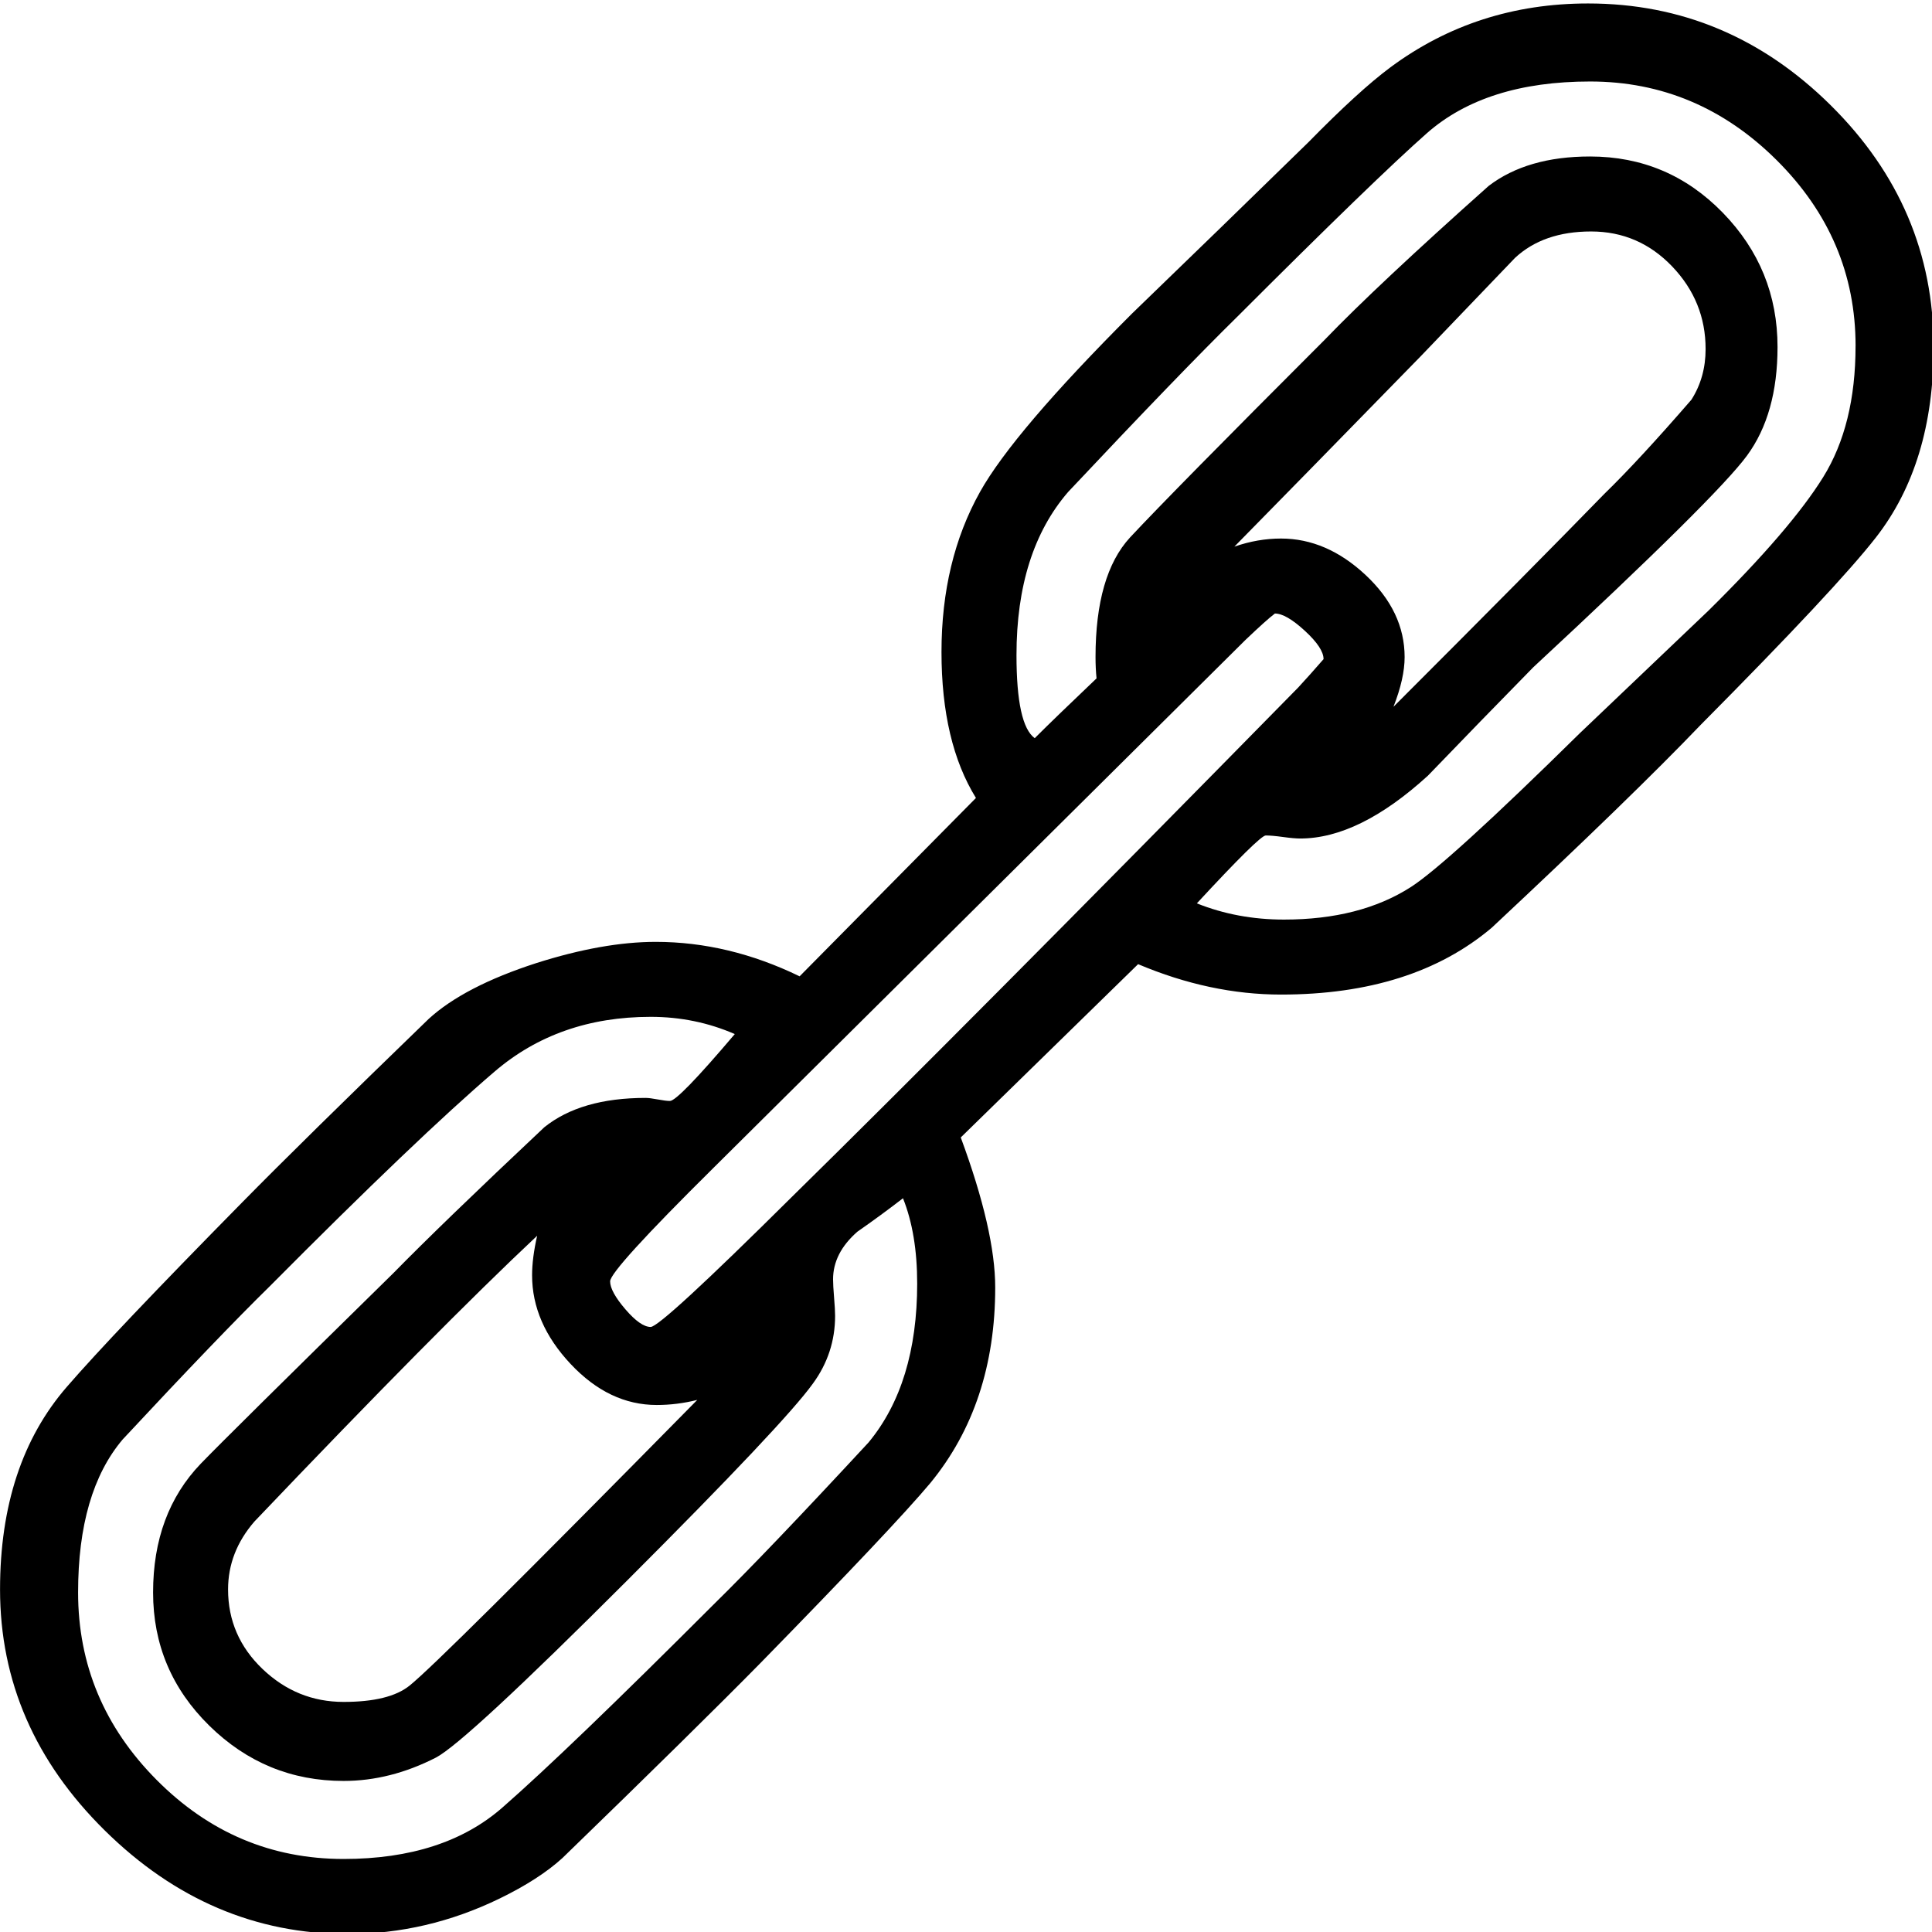 <?xml version="1.0" encoding="UTF-8" standalone="no"?>
<svg
   xmlns:dc="http://purl.org/dc/elements/1.1/"
   xmlns:cc="http://creativecommons.org/ns#"
   xmlns:rdf="http://www.w3.org/1999/02/22-rdf-syntax-ns#"
   xmlns:svg="http://www.w3.org/2000/svg"
   xmlns="http://www.w3.org/2000/svg"
   version="1.1"
   id="svg2"
   viewBox="0 0 100 100"
   height="100"
   width="100">
  <defs
     id="defs4" />
  <g
     transform="translate(0,-952.362)"
     id="layer1">
    <g
       transform="matrix(0.373,0,0,0.373,-4.298,925.738)"
       id="g3349"
       style="font-style:normal;font-weight:normal;font-size:12px;font-family:Dialog;color-interpolation:auto;fill:#000000;fill-opacity:1;stroke:#000000;stroke-width:1;stroke-linecap:square;stroke-linejoin:miter;stroke-miterlimit:10;stroke-dasharray:none;stroke-dashoffset:0;stroke-opacity:1;color-rendering:auto;image-rendering:auto;shape-rendering:auto;text-rendering:auto">
      <g
         id="g3339">
        <g
           id="g3341">
          <path
              style="stroke:none"
	      fill="black"
             d="m 279.844,119.531 q 0,16.172 -8.016,26.438 -5.484,7.031 -24.328,26.016 -9.422,9.844 -28.969,28.125 -10.969,9.281 -29.25,9.281 -9.844,0 -19.828,-4.219 l -24.609,24.047 q 4.781,12.937 4.781,20.812 0,16.172 -9,27.141 -5.062,6.047 -23.625,25.031 -9,9.141 -27.422,27 -3.234,2.953 -8.719,5.625 -10.125,4.922 -21.094,4.922 -19.125,0 -33.68,-14.344 -14.555,-14.344 -14.555,-33.469 0,-17.438 9.281,-28.125 6.328,-7.312 24.328,-25.594 8.438,-8.578 25.875,-25.453 4.922,-4.5 14.906,-7.734 9.281,-2.953 16.594,-2.953 10.125,0 19.969,4.781 l 24.469,-24.75 q -4.781,-7.734 -4.781,-20.25 0,-12.656 5.344,-22.219 4.641,-8.297 21.094,-24.75 12.234,-11.812 24.469,-23.766 7.031,-7.172 11.391,-10.406 11.953,-8.859 27.422,-8.859 19.406,0 33.68,14.133 14.274,14.133 14.274,33.539 z m -31.641,0.281 q 0,-6.609 -4.641,-11.461 -4.641,-4.852 -11.25,-4.852 -6.609,0 -10.547,3.656 -0.141,0.141 -13.078,13.641 -17.156,17.578 -25.875,26.438 3.234,-1.125 6.469,-1.125 6.328,0 11.742,5.062 5.414,5.062 5.414,11.391 0,2.953 -1.547,6.891 19.406,-19.406 29.25,-29.531 4.781,-4.641 12.094,-13.078 1.969,-3.094 1.969,-7.031 z m 20.812,-0.422 q 0,-14.906 -10.969,-25.805 -10.969,-10.898 -25.875,-10.898 -14.484,0 -22.641,7.172 -7.172,6.328 -26.297,25.453 -8.016,7.875 -23.484,24.328 -7.172,8.297 -7.172,22.641 0,9.703 2.531,11.531 2.812,-2.812 8.578,-8.297 -0.141,-1.406 -0.141,-2.953 0,-11.391 4.781,-16.594 5.906,-6.328 27,-27.422 7.312,-7.594 22.781,-21.375 5.344,-4.078 14.062,-4.078 10.828,0 18.422,7.805 7.594,7.805 7.594,18.633 0,9.281 -4.219,15.047 -4.219,5.766 -29.672,29.391 -7.312,7.453 -14.625,15.047 -9.562,8.719 -17.719,8.719 -0.844,0 -2.391,-0.211 -1.547,-0.211 -2.391,-0.211 -0.844,0 -9.562,9.422 5.625,2.25 12.094,2.25 10.547,0 17.578,-4.5 5.063,-3.234 23.484,-21.375 9,-8.578 17.859,-17.016 11.391,-11.25 15.891,-18.492 4.5,-7.242 4.5,-18.211 z m -73.828,43.453 q 0,-1.547 -2.602,-3.938 -2.602,-2.391 -4.148,-2.391 -1.125,0.844 -4.078,3.656 -0.844,0.844 -73.828,73.266 -14.344,14.203 -14.344,15.75 0,1.406 2.109,3.867 2.109,2.461 3.516,2.461 1.406,0 19.547,-18 23.766,-23.344 70.312,-70.734 1.688,-1.828 3.516,-3.937 z m -56.391,86.625 q 0,-6.891 -1.969,-11.813 -3.094,2.391 -6.328,4.641 -3.375,2.953 -3.375,6.609 0,0.844 0.141,2.531 0.141,1.688 0.141,2.531 0,5.203 -3.094,9.422 -3.938,5.484 -25.734,27.281 -22.5,22.5 -26.578,24.609 -6.328,3.234 -12.797,3.234 -10.828,0 -18.633,-7.664 -7.805,-7.664 -7.805,-18.492 0,-10.969 6.609,-17.859 3.656,-3.797 26.719,-26.438 6.75,-6.891 20.953,-20.25 5.062,-4.078 14.062,-4.078 0.562,0 1.688,0.211 1.125,0.211 1.688,0.211 1.125,0 9,-9.281 -5.484,-2.391 -11.672,-2.391 -12.797,0 -21.656,7.594 -10.687,9.141 -31.219,29.812 -7.031,6.891 -20.391,21.234 -6.188,7.312 -6.188,21.234 0,15.047 10.898,26.016 10.898,10.969 25.945,10.969 13.922,0 22.078,-7.172 9,-7.875 29.25,-28.125 7.453,-7.312 21.516,-22.5 6.75,-8.156 6.75,-22.078 z m -30.516,16.172 q -2.812,0.703 -5.625,0.703 -6.609,0 -11.953,-5.695 -5.344,-5.695 -5.344,-12.305 0,-2.391 0.703,-5.484 -13.641,12.797 -39.234,39.656 -3.656,4.219 -3.656,9.422 0,6.469 4.781,11.039 4.781,4.57 11.25,4.57 6.328,0 9.141,-2.25 2.109,-1.688 11.672,-11.18 9.562,-9.492 28.266,-28.477 z"
             id="path3343" />
        </g>
      </g>
    </g>
  </g>
</svg>
